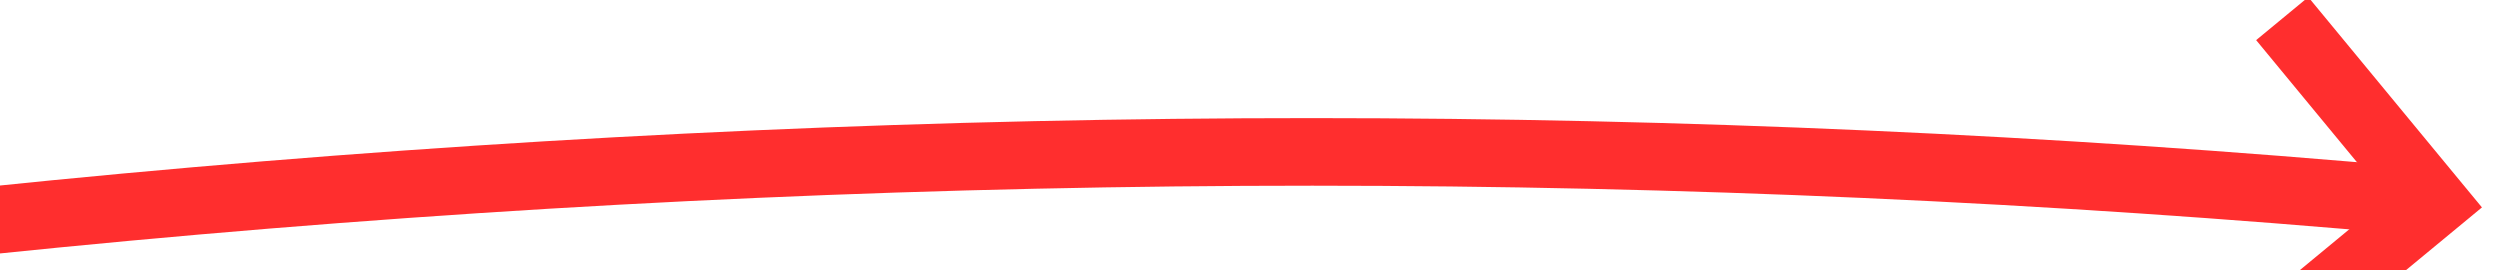 ﻿<?xml version="1.0" encoding="utf-8"?>
<svg version="1.1" xmlns:xlink="http://www.w3.org/1999/xlink" width="74px" height="8px" viewBox="784 5220  74 8" xmlns="http://www.w3.org/2000/svg">
  <g transform="matrix(0.934 0.358 -0.358 0.934 1926.645 52.756 )">
    <path d="M 731 5271  C 769.341 5243.859  809.365 5224.373  851.074 5212.54  " stroke-width="2" stroke="#ff2e2e" fill="none" />
    <path d="M 845.003 5209.765  L 850.288 5212.753  L 847.301 5218.038  L 849.042 5219.022  L 852.522 5212.867  L 853.014 5211.996  L 852.143 5211.504  L 845.988 5208.024  L 845.003 5209.765  Z " fill-rule="nonzero" fill="#ff2e2e" stroke="none" />
  </g>
</svg>